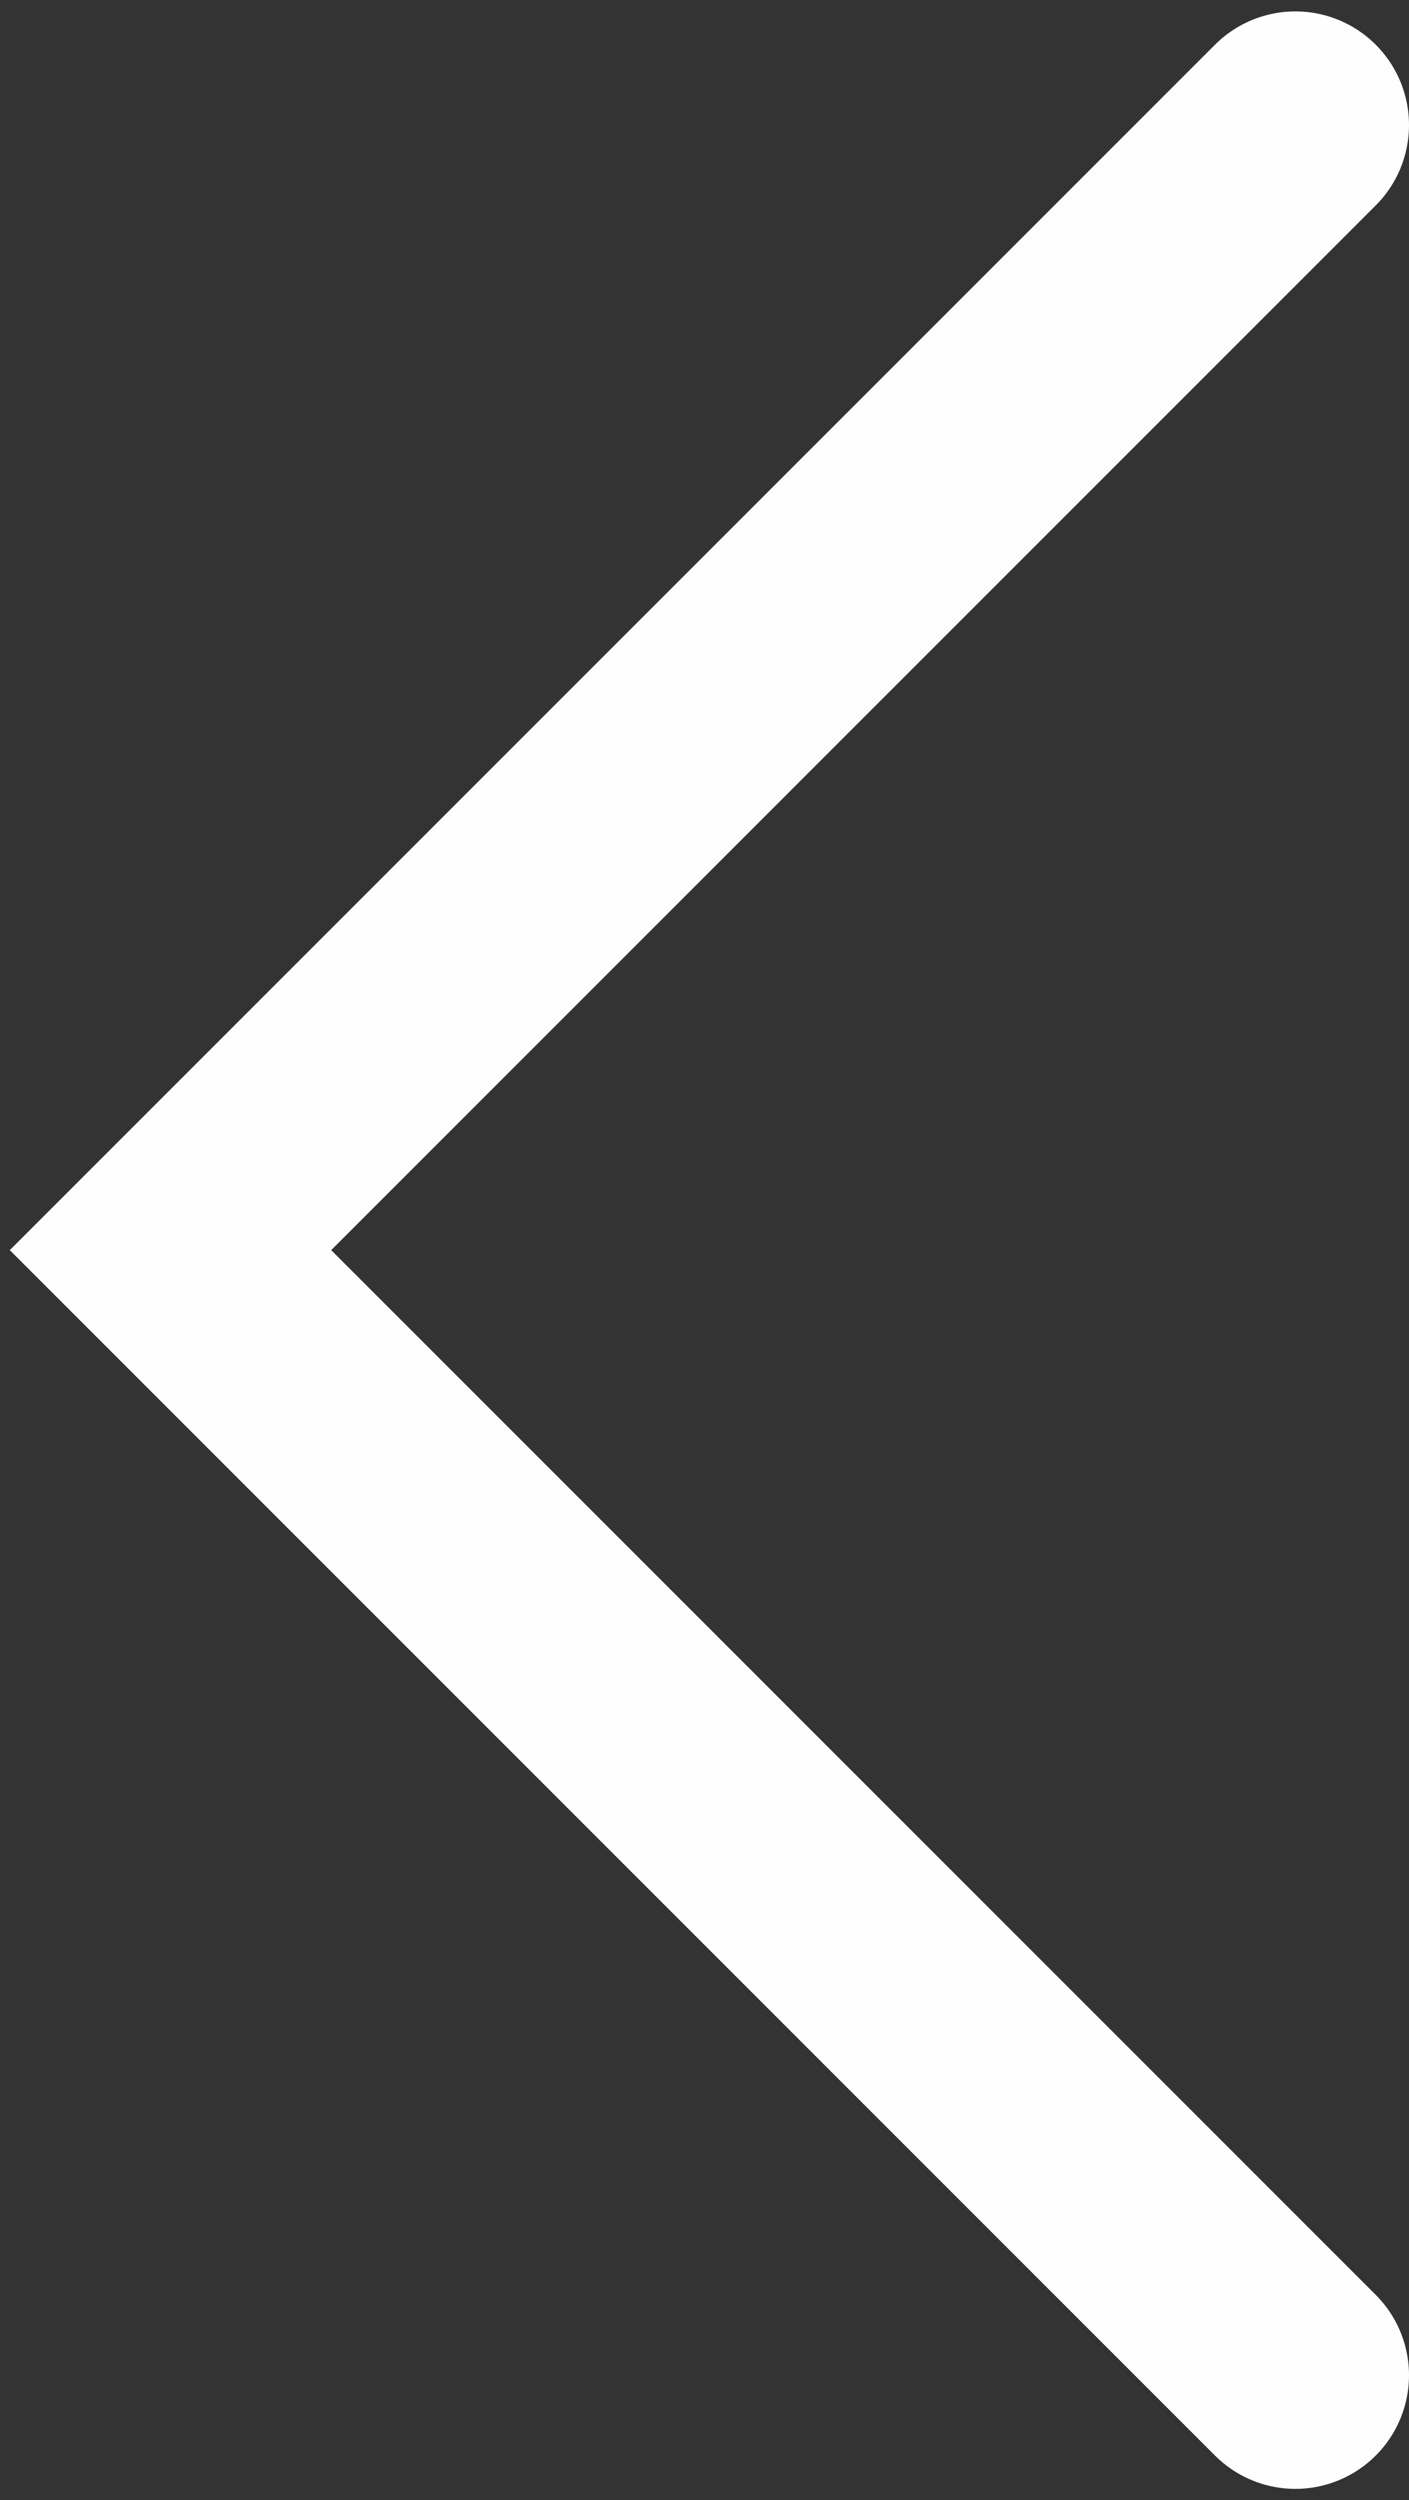 <svg width="31" height="55" viewBox="0 0 31 55" fill="none" xmlns="http://www.w3.org/2000/svg">
<rect x="0" y="0" width="31" height="55" fill="#333333" stroke="none"/>
<path d="M28.5 2.751L3.751 27.5L28.5 52.249" stroke="#FEFEFE" stroke-width="5" stroke-linecap="round"/>
</svg>
